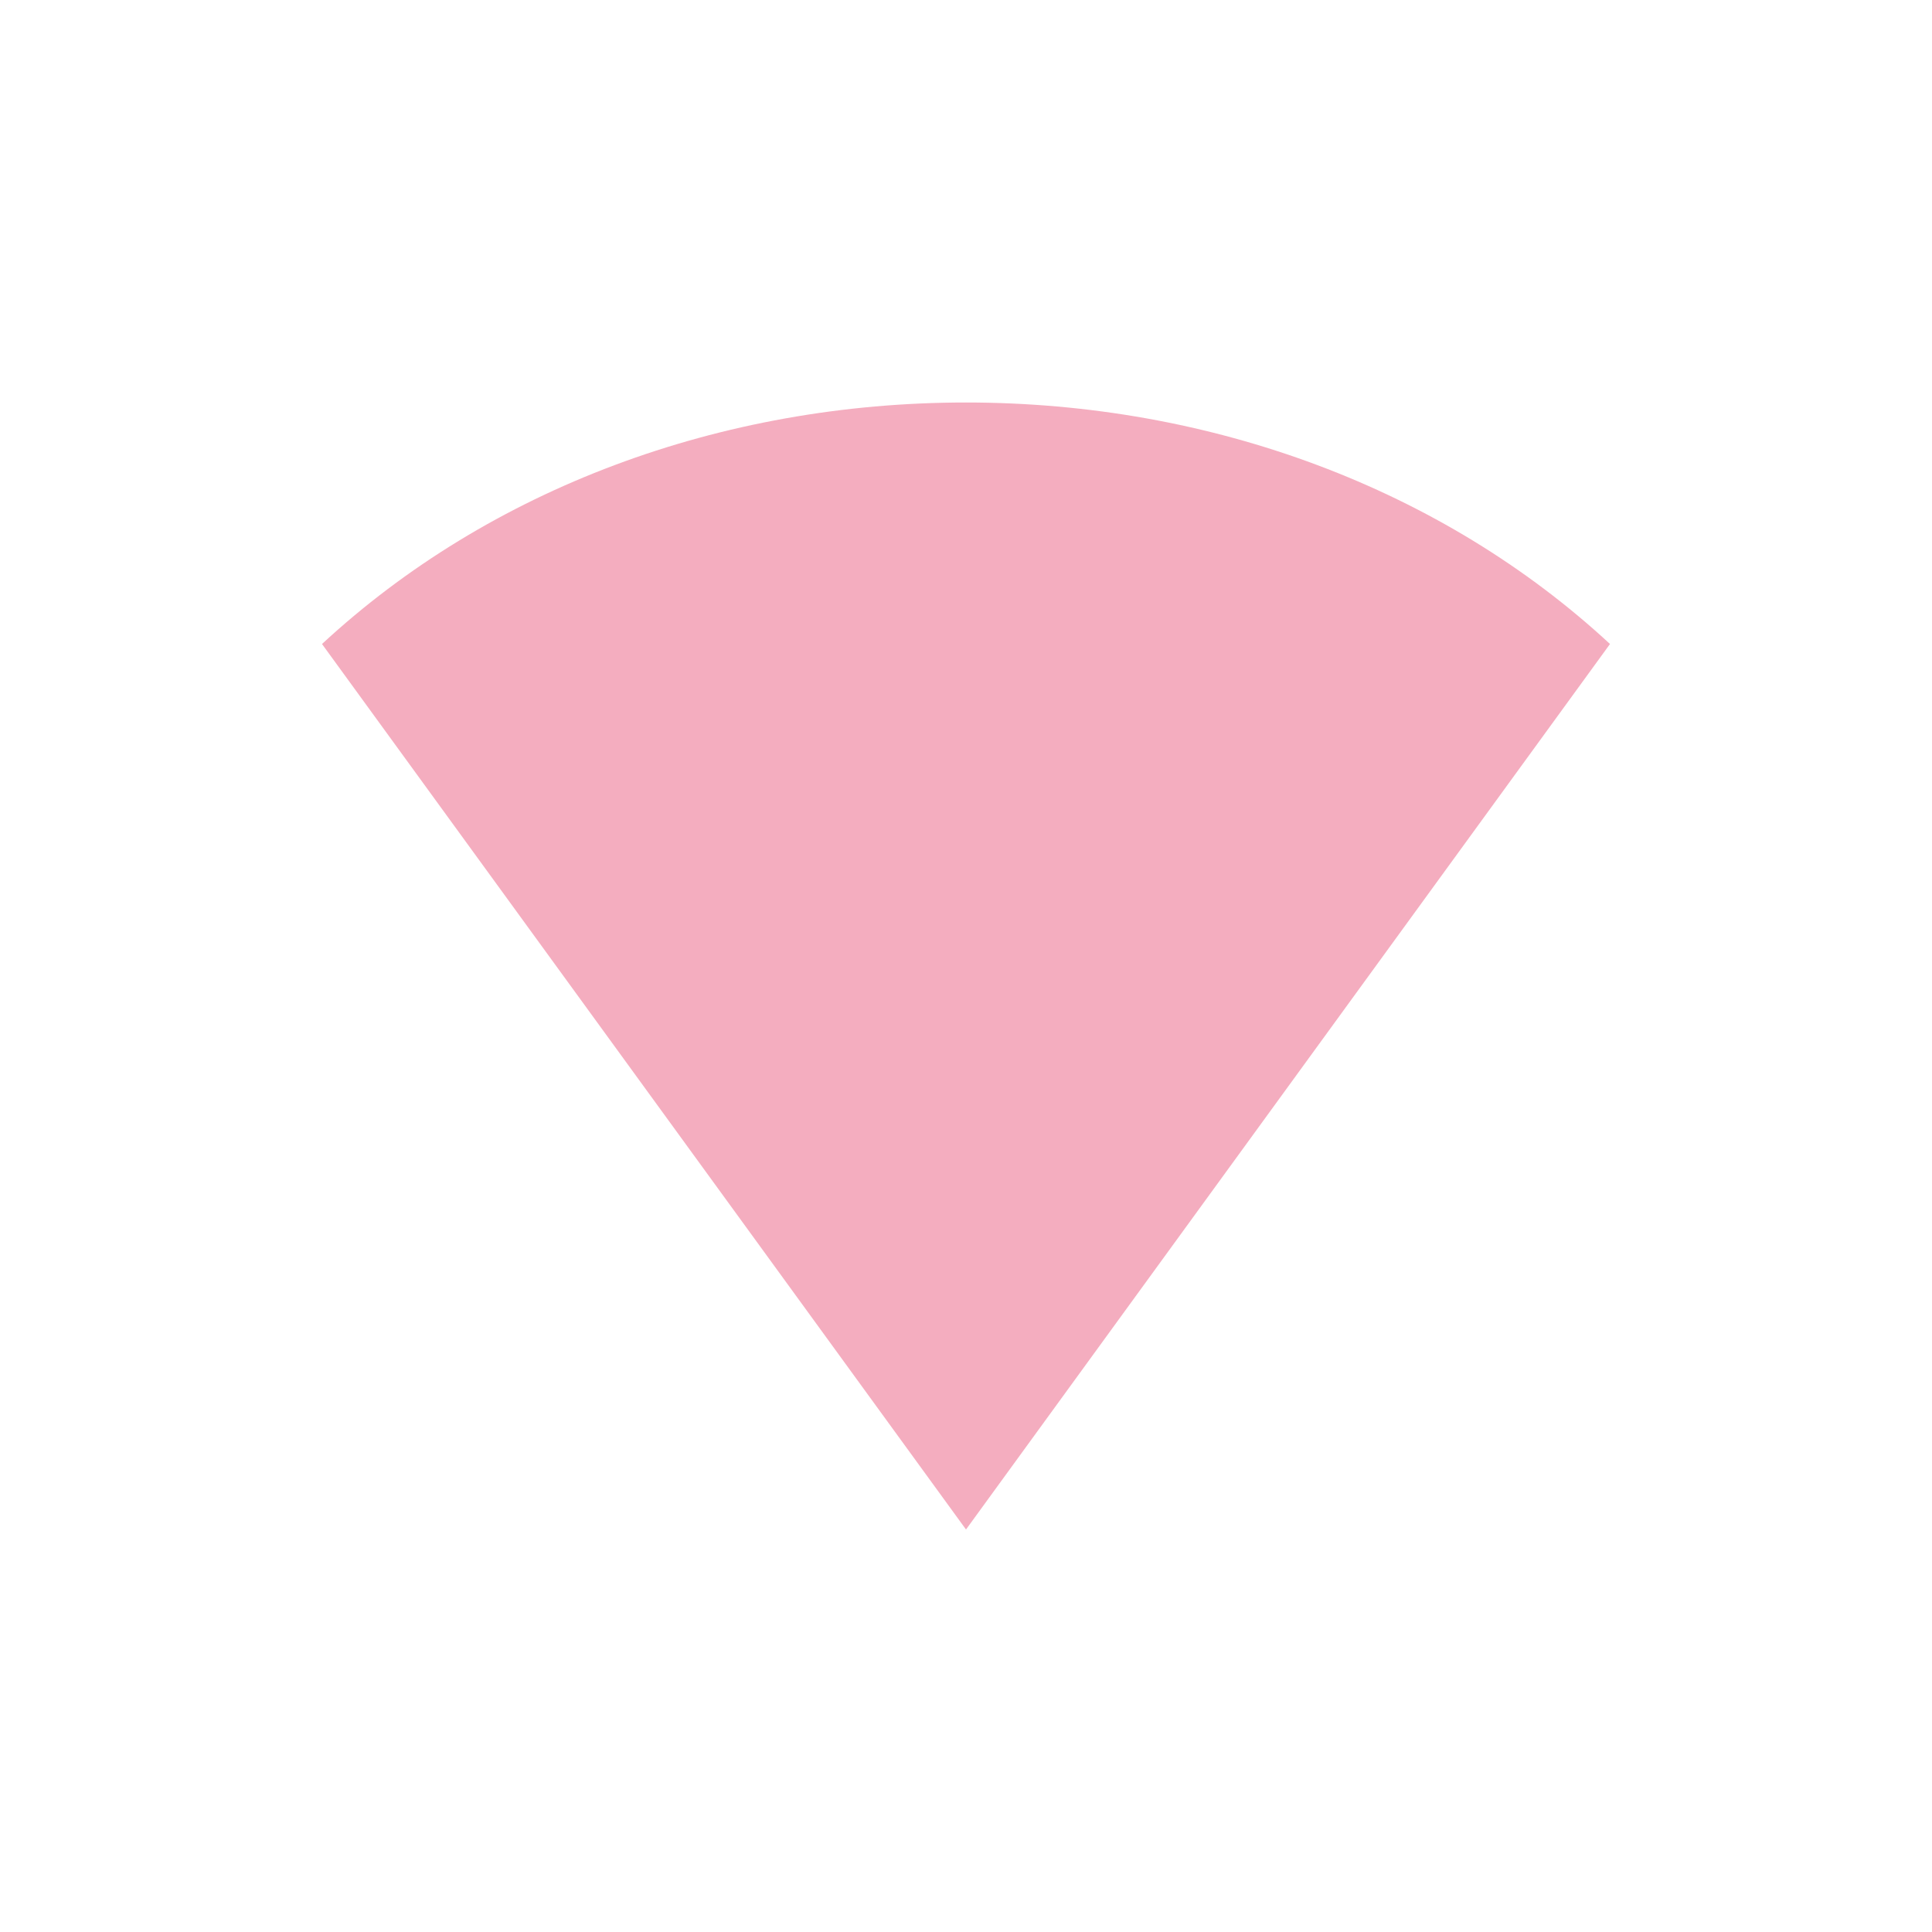 <svg xmlns="http://www.w3.org/2000/svg" width="24" height="24" version="1.1">
 <defs>
  <style id="current-color-scheme" type="text/css">
   .ColorScheme-Text { color:#f4adbf; } .ColorScheme-Highlight { color:#4285f4; } .ColorScheme-NeutralText { color:#ff9800; } .ColorScheme-PositiveText { color:#4caf50; } .ColorScheme-NegativeText { color:#f44336; }
  </style>
 </defs>
 <path d="m 4,8 c 2.081,-1.927 4.949,-3 8,-3 3.051,0 5.919,1.073 8,3 L 12,19 Z" style="fill:currentColor" class="ColorScheme-Text"/>
</svg>
